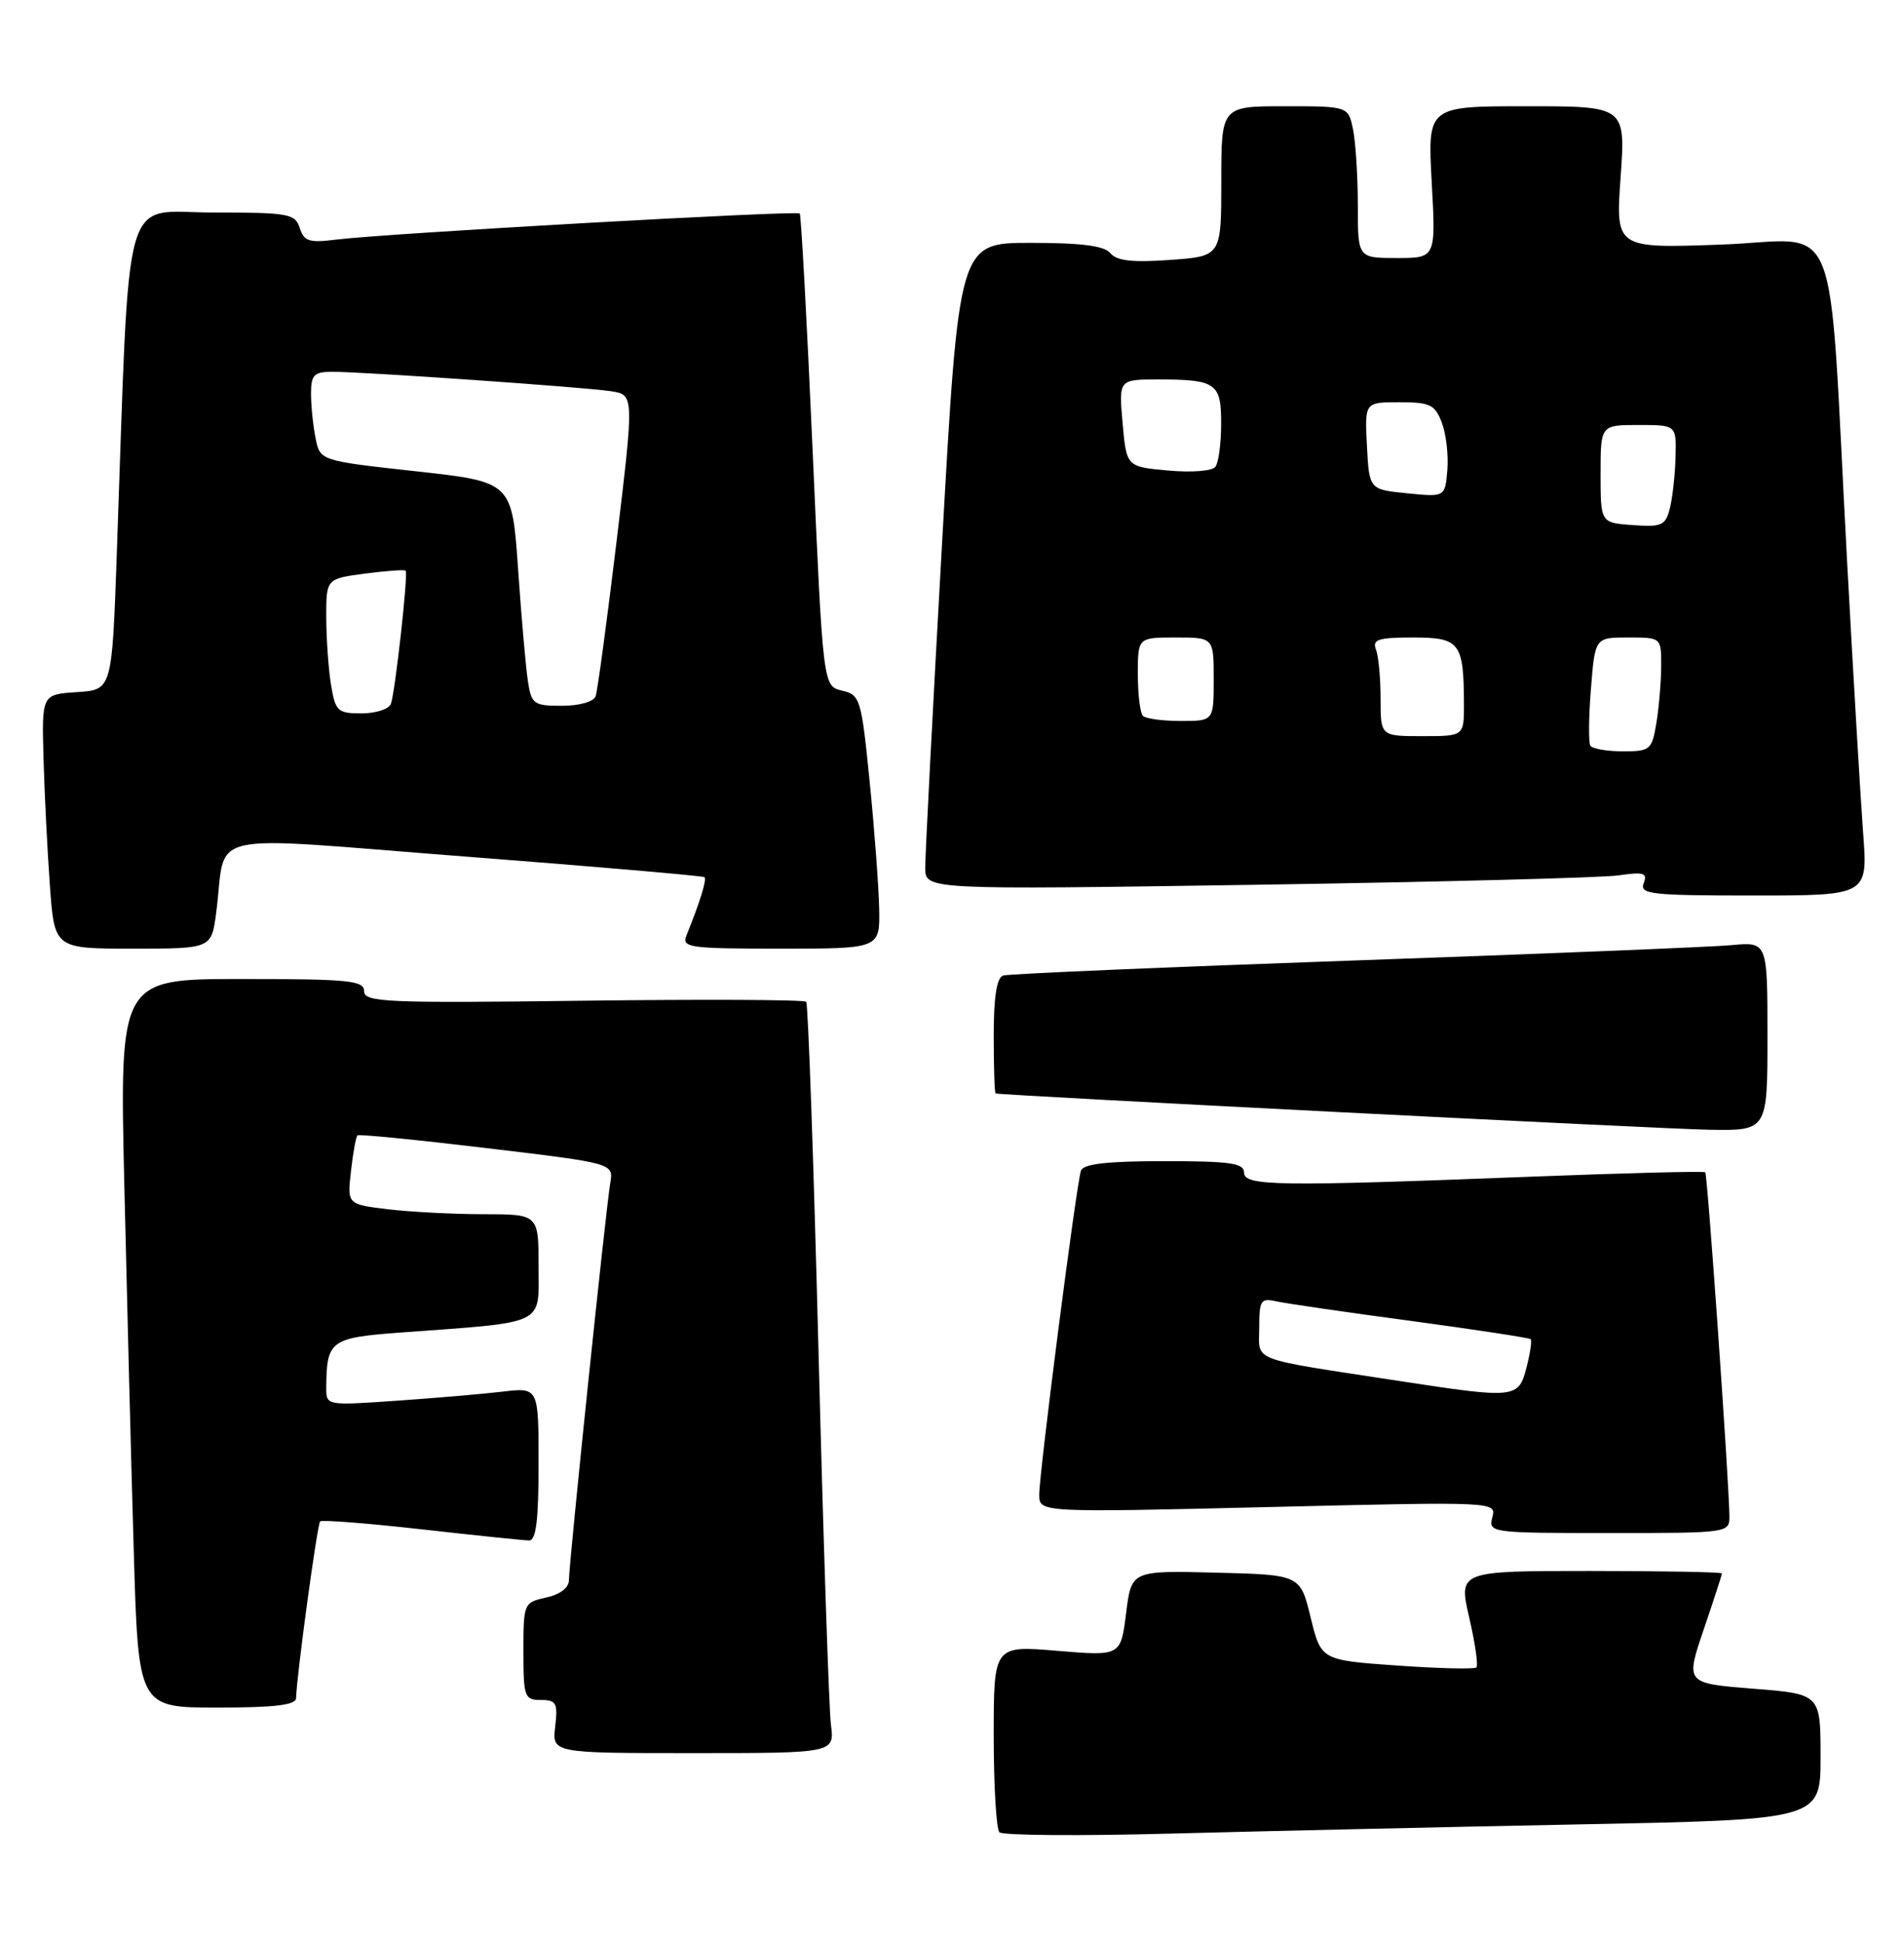 <?xml version="1.0" encoding="UTF-8" standalone="no"?>
<!DOCTYPE svg PUBLIC "-//W3C//DTD SVG 1.1//EN" "http://www.w3.org/Graphics/SVG/1.1/DTD/svg11.dtd" >
<svg xmlns="http://www.w3.org/2000/svg" xmlns:xlink="http://www.w3.org/1999/xlink" version="1.1" viewBox="0 0 251 256">
 <g >
 <path fill="currentColor"
d=" M 208.25 240.39 C 240.00 239.77 240.00 239.77 240.00 231.49 C 240.00 223.21 240.00 223.21 231.09 222.51 C 222.19 221.80 222.19 221.80 224.59 214.73 C 225.92 210.83 227.00 207.50 227.00 207.32 C 227.00 207.15 219.19 207.00 209.63 207.00 C 192.27 207.00 192.27 207.00 193.68 213.12 C 194.46 216.48 194.89 219.45 194.63 219.71 C 194.37 219.96 189.66 219.85 184.16 219.46 C 174.16 218.75 174.16 218.75 172.78 213.13 C 171.41 207.50 171.41 207.50 160.28 207.22 C 149.15 206.94 149.15 206.94 148.45 212.58 C 147.74 218.22 147.74 218.22 139.37 217.52 C 131.00 216.82 131.00 216.82 131.00 228.74 C 131.00 235.30 131.34 241.01 131.75 241.43 C 132.16 241.85 142.40 241.93 154.50 241.60 C 166.60 241.28 190.79 240.73 208.25 240.39 Z  M 109.54 227.25 C 109.28 225.19 108.54 203.03 107.90 178.00 C 107.26 152.97 106.53 132.28 106.28 132.00 C 106.04 131.72 92.82 131.66 76.92 131.86 C 50.85 132.19 48.00 132.06 48.00 130.61 C 48.00 129.20 46.04 129.00 31.88 129.00 C 15.76 129.00 15.76 129.00 16.39 156.25 C 16.74 171.24 17.29 192.84 17.63 204.25 C 18.23 225.00 18.23 225.00 28.62 225.00 C 36.24 225.00 39.01 224.67 39.03 223.75 C 39.11 220.76 41.82 200.85 42.20 200.47 C 42.43 200.24 48.44 200.71 55.56 201.51 C 62.68 202.31 69.06 202.97 69.75 202.98 C 70.67 202.99 71.00 200.32 71.00 192.91 C 71.00 182.81 71.00 182.81 66.25 183.37 C 63.64 183.68 57.34 184.22 52.25 184.57 C 43.02 185.21 43.00 185.21 43.01 182.86 C 43.05 176.62 43.53 176.27 52.84 175.58 C 72.19 174.16 71.00 174.73 71.00 166.91 C 71.00 160.00 71.00 160.00 63.75 159.99 C 59.76 159.99 54.09 159.69 51.14 159.34 C 45.77 158.69 45.77 158.69 46.27 154.30 C 46.54 151.88 46.93 149.76 47.13 149.60 C 47.33 149.43 55.01 150.19 64.20 151.29 C 80.89 153.28 80.89 153.28 80.45 155.89 C 79.87 159.22 75.00 206.04 75.00 208.21 C 75.00 209.21 73.84 210.10 72.00 210.50 C 69.05 211.15 69.00 211.26 69.00 217.58 C 69.00 223.61 69.14 224.00 71.30 224.00 C 73.34 224.00 73.55 224.40 73.19 227.50 C 72.78 231.00 72.78 231.00 91.40 231.00 C 110.02 231.00 110.02 231.00 109.54 227.25 Z  M 227.98 199.75 C 227.94 195.25 225.10 154.76 224.80 154.47 C 224.64 154.30 214.38 154.56 202.00 155.04 C 168.29 156.35 164.00 156.29 164.00 154.50 C 164.00 153.26 162.16 153.00 153.47 153.00 C 145.94 153.00 142.81 153.36 142.50 154.25 C 141.90 155.97 137.00 194.01 137.00 196.94 C 137.00 199.30 137.00 199.30 167.14 198.58 C 197.27 197.86 197.27 197.86 196.73 199.93 C 196.20 201.96 196.50 202.00 212.09 202.00 C 227.93 202.00 228.00 201.99 227.98 199.75 Z  M 233.00 136.55 C 233.00 124.09 233.00 124.09 228.25 124.54 C 225.64 124.78 203.25 125.69 178.50 126.56 C 153.75 127.43 132.94 128.32 132.25 128.54 C 131.40 128.81 131.00 131.32 131.00 136.47 C 131.00 140.61 131.11 144.03 131.25 144.08 C 132.08 144.33 218.89 148.75 225.25 148.86 C 233.00 149.00 233.00 149.00 233.00 136.55 Z  M 28.50 120.25 C 29.95 109.23 25.93 110.14 61.28 112.86 C 78.45 114.18 92.66 115.41 92.87 115.58 C 93.20 115.87 92.28 118.84 90.50 123.25 C 89.84 124.86 90.81 125.00 102.89 125.00 C 116.00 125.00 116.00 125.00 115.90 119.75 C 115.84 116.86 115.28 109.34 114.65 103.04 C 113.55 92.05 113.40 91.56 111.00 91.00 C 108.50 90.41 108.50 90.41 107.13 59.46 C 106.38 42.43 105.61 28.33 105.43 28.13 C 105.05 27.71 50.64 30.77 44.33 31.57 C 40.76 32.02 40.07 31.81 39.52 30.05 C 38.91 28.15 38.07 28.00 28.05 28.00 C 15.91 28.00 17.15 23.58 15.39 73.20 C 14.76 90.90 14.76 90.90 10.13 91.20 C 5.50 91.50 5.50 91.50 5.74 100.00 C 5.87 104.67 6.25 112.21 6.58 116.75 C 7.18 125.00 7.18 125.00 17.53 125.00 C 27.88 125.00 27.88 125.00 28.50 120.25 Z  M 245.61 109.75 C 245.27 105.21 244.32 89.12 243.50 74.00 C 240.93 26.53 242.97 31.65 226.89 32.23 C 212.98 32.73 212.98 32.73 213.64 23.36 C 214.30 14.00 214.30 14.00 201.24 14.00 C 188.19 14.00 188.19 14.00 188.74 24.00 C 189.29 34.00 189.29 34.00 184.15 34.00 C 179.00 34.00 179.00 34.00 179.00 27.12 C 179.00 23.34 178.72 18.84 178.38 17.12 C 177.75 14.00 177.75 14.00 169.38 14.00 C 161.00 14.00 161.00 14.00 161.00 23.88 C 161.00 33.77 161.00 33.77 154.25 34.25 C 149.28 34.61 147.21 34.37 146.39 33.37 C 145.59 32.39 142.61 32.00 135.85 32.00 C 126.41 32.00 126.41 32.00 124.18 71.75 C 122.95 93.61 121.96 112.79 121.97 114.37 C 122.00 117.24 122.00 117.24 165.75 116.58 C 189.81 116.21 211.26 115.66 213.40 115.34 C 216.71 114.86 217.21 115.02 216.68 116.39 C 216.13 117.83 217.68 118.00 231.15 118.00 C 246.24 118.00 246.24 118.00 245.61 109.75 Z  M 184.50 181.97 C 164.39 178.89 166.00 179.50 166.00 174.94 C 166.00 171.33 166.21 171.01 168.25 171.47 C 169.49 171.75 177.47 172.91 185.99 174.05 C 194.50 175.20 201.62 176.28 201.79 176.46 C 201.97 176.64 201.72 178.29 201.25 180.14 C 200.18 184.28 199.84 184.32 184.50 181.97 Z  M 43.64 90.25 C 43.30 88.19 43.02 84.20 43.01 81.38 C 43.00 76.26 43.00 76.26 48.12 75.58 C 50.93 75.21 53.34 75.04 53.48 75.20 C 53.83 75.62 52.09 91.23 51.53 92.75 C 51.27 93.44 49.53 94.00 47.66 94.00 C 44.51 94.00 44.22 93.73 43.64 90.25 Z  M 69.59 89.75 C 69.32 87.96 68.73 81.33 68.30 75.00 C 67.50 63.50 67.50 63.50 54.85 62.10 C 42.19 60.71 42.19 60.71 41.60 57.73 C 41.27 56.09 41.00 53.46 41.00 51.87 C 41.00 49.41 41.39 49.00 43.75 48.99 C 47.82 48.98 77.01 51.01 80.55 51.55 C 83.60 52.02 83.60 52.02 81.29 71.26 C 80.01 81.84 78.77 91.06 78.52 91.75 C 78.26 92.46 76.36 93.00 74.08 93.00 C 70.35 93.00 70.06 92.79 69.59 89.75 Z  M 209.65 98.25 C 209.40 97.84 209.43 94.46 209.73 90.75 C 210.27 84.00 210.27 84.00 214.64 84.00 C 219.00 84.00 219.00 84.00 218.99 87.75 C 218.98 89.81 218.70 93.19 218.36 95.25 C 217.77 98.82 217.55 99.00 213.93 99.00 C 211.83 99.00 209.91 98.66 209.65 98.25 Z  M 182.00 92.08 C 182.00 89.38 181.73 86.45 181.39 85.58 C 180.88 84.26 181.68 84.00 186.28 84.00 C 192.45 84.00 192.96 84.66 192.99 92.75 C 193.00 97.00 193.00 97.00 187.50 97.00 C 182.00 97.00 182.00 97.00 182.00 92.08 Z  M 150.67 94.33 C 150.30 93.97 150.00 91.49 150.00 88.83 C 150.00 84.00 150.00 84.00 155.00 84.00 C 160.00 84.00 160.00 84.00 160.00 89.50 C 160.00 95.00 160.00 95.00 155.67 95.00 C 153.28 95.00 151.03 94.70 150.67 94.33 Z  M 215.25 69.19 C 211.00 68.89 211.00 68.89 211.00 62.44 C 211.00 56.00 211.00 56.00 216.00 56.00 C 221.00 56.00 221.00 56.00 220.88 60.25 C 220.82 62.59 220.48 65.62 220.13 67.00 C 219.56 69.24 219.06 69.47 215.25 69.19 Z  M 185.50 65.00 C 180.50 64.50 180.50 64.50 180.20 58.75 C 179.90 53.00 179.90 53.00 184.47 53.00 C 188.52 53.00 189.17 53.31 190.07 55.69 C 190.64 57.17 190.96 59.98 190.80 61.94 C 190.50 65.50 190.50 65.50 185.50 65.00 Z  M 154.00 62.00 C 148.50 61.50 148.50 61.50 147.99 55.75 C 147.48 50.00 147.48 50.00 152.66 50.00 C 160.33 50.00 161.00 50.48 160.98 55.86 C 160.98 58.41 160.64 60.95 160.23 61.50 C 159.82 62.07 157.12 62.28 154.00 62.00 Z "/>
</g>
</svg>